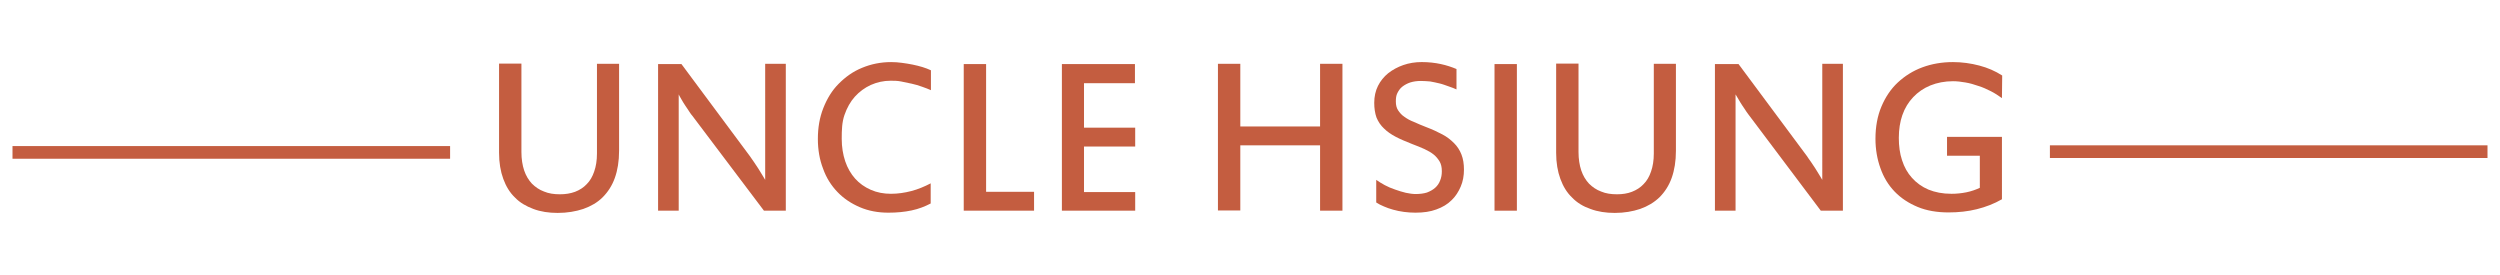 <?xml version="1.0" encoding="utf-8"?>
<!-- Generator: Adobe Illustrator 17.0.0, SVG Export Plug-In . SVG Version: 6.00 Build 0)  -->
<!DOCTYPE svg PUBLIC "-//W3C//DTD SVG 1.1//EN" "http://www.w3.org/Graphics/SVG/1.1/DTD/svg11.dtd">
<svg version="1.1" id="圖層_1" xmlns="http://www.w3.org/2000/svg" xmlns:xlink="http://www.w3.org/1999/xlink" x="0px" y="0px"
	 width="800px" height="88px" viewBox="0 0 800 88" enable-background="new 0 0 800 88" xml:space="preserve">
<g>
	<g>
		<path fill="#C45D40" d="M179.178,62.17c1.749,0,3.34-0.239,4.851-0.795c1.431-0.557,2.704-1.352,3.737-2.465
			c1.034-1.034,1.829-2.386,2.386-4.055c0.557-1.59,0.875-3.499,0.875-5.725V20.423h7.077v27.831c0,3.34-0.477,6.202-1.352,8.667
			c-0.875,2.465-2.227,4.533-3.896,6.202c-1.67,1.67-3.737,2.863-6.202,3.737c-2.386,0.795-5.169,1.272-8.19,1.272
			c-2.863,0-5.487-0.398-7.793-1.272c-2.306-0.875-4.294-1.988-5.884-3.658c-1.67-1.59-2.863-3.578-3.737-5.964
			c-0.875-2.386-1.352-5.169-1.352-8.349V20.343h7.157v28.308c0,2.227,0.318,4.214,0.875,5.884s1.431,3.101,2.465,4.214
			c1.113,1.113,2.386,1.988,3.896,2.545C175.6,61.931,177.27,62.17,179.178,62.17z"/>
		<path fill="#C45D40" d="M251.46,67.418h-6.998l-22.981-30.455c-0.159-0.159-0.477-0.557-0.875-1.193
			c-0.398-0.557-0.795-1.272-1.272-1.908c-0.477-0.716-0.875-1.352-1.272-2.067c-0.398-0.716-0.716-1.193-0.875-1.59v37.214h-6.6
			V20.502h7.475l21.867,29.422c0.398,0.557,0.795,1.113,1.272,1.829c0.477,0.716,0.954,1.431,1.431,2.147s0.875,1.431,1.272,2.067
			c0.398,0.716,0.716,1.193,0.954,1.59V20.423h6.6C251.46,20.423,251.46,67.418,251.46,67.418z"/>
		<path fill="#C45D40" d="M269.352,44.437c0,2.624,0.398,5.01,1.113,7.157c0.716,2.147,1.829,4.055,3.181,5.566
			c1.352,1.511,3.022,2.704,5.01,3.578c1.988,0.875,4.135,1.272,6.441,1.272c2.227,0,4.374-0.318,6.52-0.875
			c2.147-0.557,4.214-1.431,6.202-2.465v6.441c-1.829,0.954-3.817,1.749-6.123,2.227c-2.227,0.477-4.692,0.716-7.395,0.716
			c-3.34,0-6.361-0.557-9.145-1.749c-2.783-1.193-5.169-2.783-7.157-4.851c-1.988-2.067-3.578-4.533-4.612-7.475
			c-1.113-2.863-1.67-6.043-1.67-9.542c0-3.578,0.557-6.839,1.749-9.86c1.193-3.022,2.783-5.646,4.93-7.793
			c2.147-2.147,4.533-3.896,7.475-5.089c2.863-1.193,5.964-1.829,9.304-1.829c1.113,0,2.306,0.08,3.419,0.239
			c1.113,0.159,2.306,0.318,3.419,0.557s2.147,0.477,3.181,0.795c0.954,0.318,1.908,0.636,2.704,1.034v6.361
			c-0.875-0.398-1.749-0.716-2.863-1.113s-2.147-0.716-3.26-0.954c-1.113-0.239-2.227-0.477-3.419-0.716
			c-1.193-0.239-2.306-0.239-3.34-0.239c-2.306,0-4.373,0.477-6.361,1.352c-1.908,0.875-3.658,2.147-5.089,3.737
			c-1.431,1.59-2.545,3.578-3.34,5.884C269.431,39.11,269.352,41.575,269.352,44.437z"/>
		<path fill="#C45D40" d="M330.899,67.418h-22.504V20.502h7.157v40.872h15.347C330.899,61.375,330.899,67.418,330.899,67.418z"/>
		<path fill="#C45D40" d="M363.263,67.418h-23.458V20.502h23.378v6.123h-16.301v14.234h16.381v6.043h-16.381v14.552h16.381
			C363.263,61.454,363.263,67.418,363.263,67.418z"/>
		<path fill="#C45D40" d="M429.581,67.418h-7.157V46.505h-25.525v20.834h-7.157V20.423h7.157v20.039h25.525V20.423h7.157
			C429.581,20.423,429.581,67.418,429.581,67.418z"/>
		<path fill="#C45D40" d="M468.465,54.298c0,1.908-0.318,3.737-1.034,5.407c-0.716,1.67-1.67,3.181-2.942,4.373
			c-1.272,1.272-2.863,2.227-4.851,2.942c-1.908,0.716-4.135,1.034-6.68,1.034c-1.193,0-2.465-0.08-3.658-0.239
			s-2.386-0.398-3.499-0.716c-1.113-0.318-2.067-0.636-2.942-1.034c-0.954-0.398-1.749-0.795-2.465-1.272v-7.236
			c0.795,0.557,1.67,1.113,2.704,1.67c1.034,0.557,2.147,1.034,3.34,1.431c1.193,0.398,2.306,0.795,3.419,1.034
			c1.113,0.239,2.227,0.398,3.101,0.398c1.431,0,2.624-0.159,3.658-0.477c1.034-0.398,1.908-0.875,2.624-1.511
			s1.272-1.431,1.59-2.306c0.398-0.954,0.557-1.908,0.557-3.022c0-1.272-0.239-2.306-0.716-3.101s-1.113-1.59-1.908-2.227
			c-0.795-0.636-1.749-1.193-2.942-1.749c-1.193-0.557-2.465-1.034-3.896-1.59c-1.988-0.795-3.737-1.511-5.248-2.306
			c-1.511-0.795-2.783-1.67-3.817-2.704c-1.034-0.954-1.829-2.147-2.386-3.499c-0.477-1.352-0.716-2.942-0.716-4.692
			c0-1.988,0.398-3.817,1.193-5.407c0.795-1.59,1.908-2.942,3.26-4.055c1.431-1.113,3.022-1.988,4.851-2.624
			s3.817-0.954,5.884-0.954c2.227,0,4.294,0.239,6.123,0.636c1.829,0.398,3.499,0.954,5.01,1.59v6.52
			c-0.716-0.318-1.511-0.636-2.465-0.954c-0.954-0.318-1.908-0.716-2.942-0.954c-1.034-0.239-2.067-0.477-3.022-0.636
			c-1.034-0.08-1.988-0.159-2.942-0.159c-1.272,0-2.386,0.159-3.419,0.477c-0.954,0.318-1.829,0.795-2.545,1.352
			c-0.716,0.557-1.193,1.272-1.59,2.067c-0.398,0.795-0.477,1.67-0.477,2.704c0,1.113,0.239,2.067,0.716,2.783
			c0.477,0.716,1.113,1.511,1.988,2.067c0.875,0.636,1.829,1.193,3.101,1.67c1.193,0.557,2.545,1.113,3.976,1.67
			c1.908,0.716,3.578,1.511,5.089,2.306s2.704,1.749,3.737,2.783c1.034,1.034,1.829,2.227,2.386,3.658
			C468.227,50.878,468.465,52.469,468.465,54.298z"/>
		<path fill="#C45D40" d="M485.402,67.418h-7.157V20.502h7.157V67.418z"/>
		<path fill="#C45D40" d="M517.448,62.17c1.749,0,3.34-0.239,4.771-0.795c1.431-0.557,2.704-1.352,3.737-2.465
			c1.034-1.034,1.829-2.386,2.386-4.055c0.557-1.59,0.875-3.499,0.875-5.725V20.423h7.077v27.831c0,3.34-0.477,6.202-1.352,8.667
			c-0.875,2.465-2.227,4.533-3.896,6.202c-1.749,1.67-3.737,2.863-6.202,3.737c-2.386,0.795-5.089,1.272-8.111,1.272
			c-2.863,0-5.487-0.398-7.793-1.272c-2.306-0.795-4.294-1.988-5.884-3.658c-1.67-1.59-2.863-3.578-3.737-5.964
			c-0.875-2.386-1.352-5.169-1.352-8.349V20.343h7.157v28.308c0,2.227,0.318,4.214,0.875,5.884c0.557,1.67,1.431,3.101,2.465,4.214
			c1.113,1.113,2.386,1.988,3.896,2.545C513.87,61.931,515.54,62.17,517.448,62.17z"/>
		<path fill="#C45D40" d="M589.651,67.418h-6.998l-22.901-30.455c-0.159-0.159-0.398-0.557-0.875-1.193
			c-0.398-0.557-0.795-1.272-1.272-1.908c-0.477-0.716-0.875-1.352-1.272-2.067s-0.716-1.193-0.954-1.59v37.214h-6.6V20.502h7.554
			L578.2,49.924c0.318,0.557,0.795,1.113,1.272,1.829c0.477,0.716,0.954,1.431,1.431,2.147s0.875,1.431,1.272,2.067
			c0.398,0.716,0.716,1.193,0.954,1.59V20.423h6.6v46.995H589.651z"/>
		<path fill="#C45D40" d="M607.622,44.119c0,2.624,0.318,5.01,1.034,7.157c0.716,2.227,1.749,4.055,3.181,5.646
			c1.431,1.59,3.181,2.863,5.248,3.737c2.147,0.875,4.533,1.352,7.395,1.352c1.59,0,3.181-0.159,4.771-0.477
			c1.59-0.318,3.101-0.875,4.294-1.431V49.845h-10.496v-6.043h17.573V63.76c-2.465,1.431-5.169,2.465-8.031,3.181
			c-2.863,0.716-5.884,1.034-9.065,1.034c-3.658,0-6.998-0.557-9.86-1.749s-5.328-2.783-7.395-4.93
			c-1.988-2.067-3.499-4.533-4.533-7.475c-1.034-2.863-1.59-6.043-1.59-9.383c0-3.896,0.636-7.316,1.908-10.337
			c1.272-3.022,3.022-5.646,5.248-7.713s4.851-3.737,7.872-4.851s6.282-1.67,9.781-1.67c2.863,0,5.725,0.398,8.429,1.113
			s5.089,1.749,7.316,3.181l-0.08,7.236c-1.113-0.795-2.306-1.59-3.578-2.227c-1.272-0.636-2.624-1.272-3.976-1.67
			c-1.352-0.477-2.704-0.875-4.135-1.113c-1.352-0.239-2.704-0.398-3.976-0.398c-2.624,0-5.089,0.477-7.236,1.352
			c-2.147,0.875-3.976,2.147-5.487,3.737c-1.511,1.59-2.704,3.499-3.499,5.805C608.019,38.951,607.622,41.416,607.622,44.119z"/>
	</g>
	<rect x="655.969" y="46.505" fill="#C45D40" width="140.031" height="4.055"/>
	<rect x="4" y="46.743" fill="#C45D40" width="140.031" height="4.055"/>
</g>
</svg>

